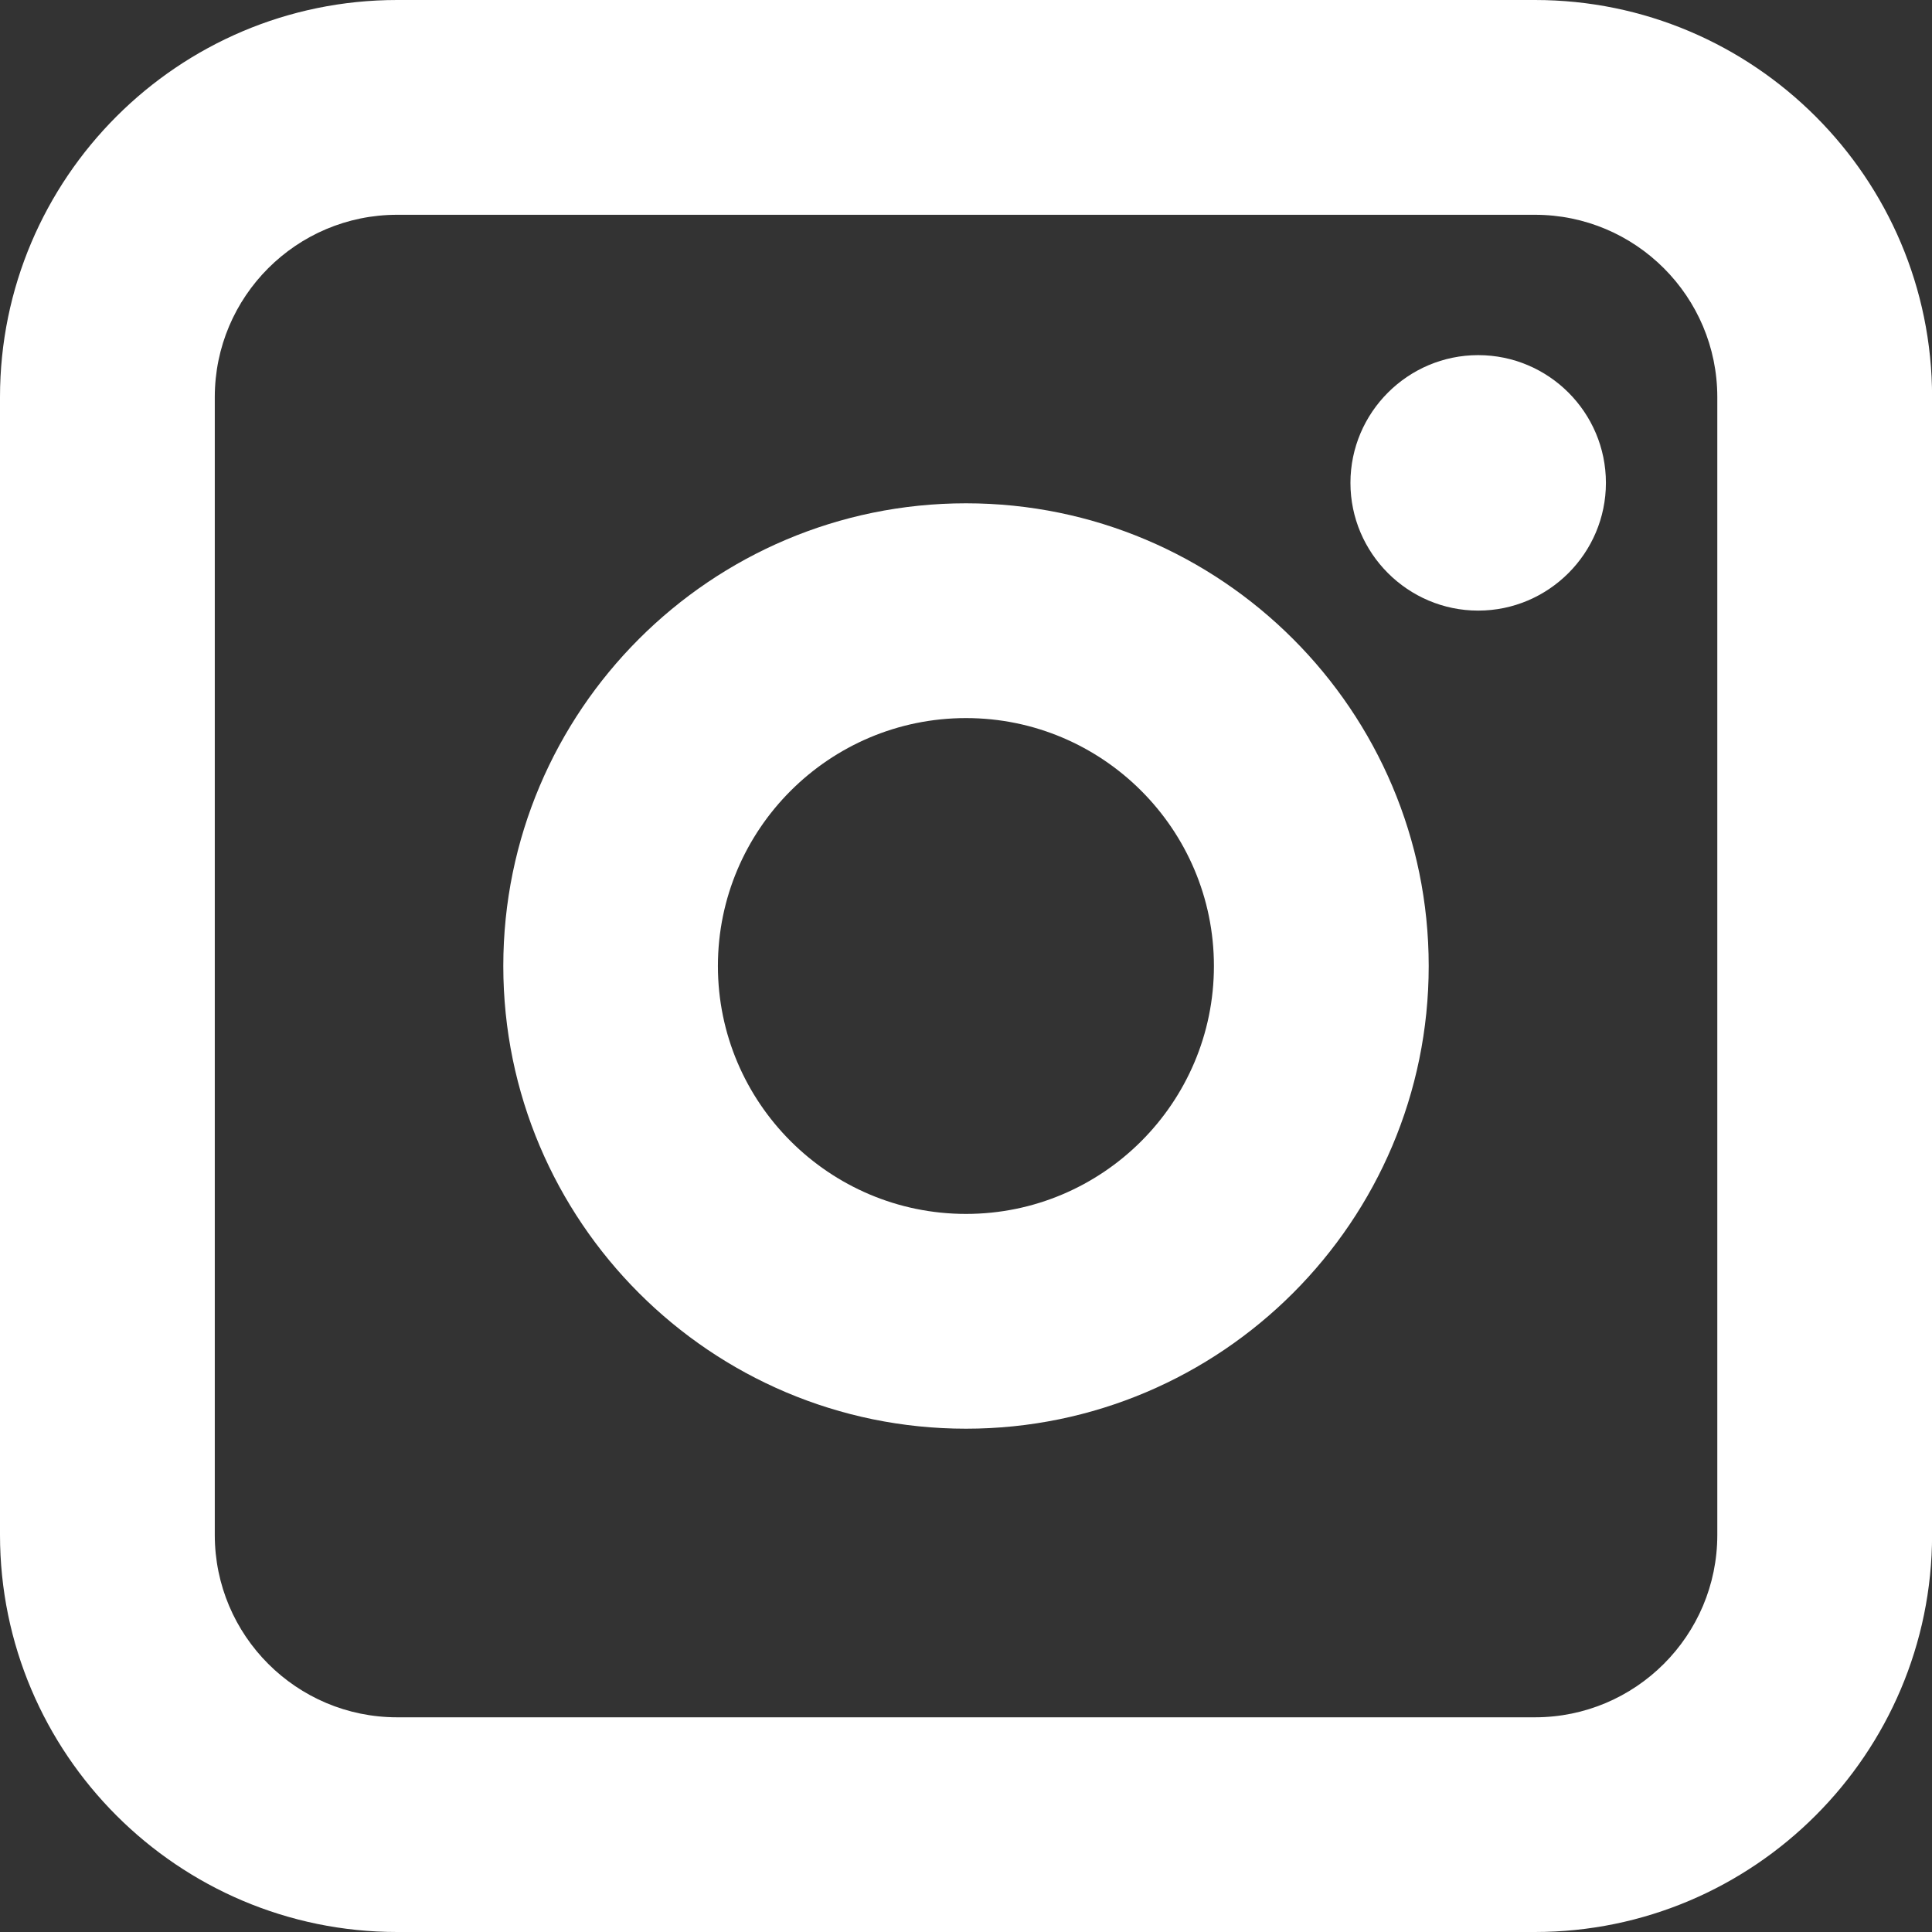 <?xml version="1.0" encoding="utf-8"?>
<!-- Generator: Adobe Illustrator 15.0.0, SVG Export Plug-In . SVG Version: 6.00 Build 0)  -->
<!DOCTYPE svg PUBLIC "-//W3C//DTD SVG 1.1//EN" "http://www.w3.org/Graphics/SVG/1.1/DTD/svg11.dtd">
<svg version="1.1" id="Layer_1" xmlns="http://www.w3.org/2000/svg" xmlns:xlink="http://www.w3.org/1999/xlink" x="0px" y="0px"
	 width="21.75px" height="21.75px" viewBox="0 0 21.75 21.75" enable-background="new 0 0 21.75 21.75" xml:space="preserve">
<rect x="0" y="0" width="21.75" height="21.75" fill="#333333" stroke="none"/>
<g>
	<g>
		<path fill="#FFFFFF" d="M17.279,21.75H4.471C2.006,21.75,0,19.744,0,17.279V4.471C0,2.006,2.006,0,4.471,0h12.809
			c2.465,0,4.471,2.006,4.471,4.471v12.809C21.75,19.744,19.744,21.75,17.279,21.75z M4.471,2.418c-1.133,0-2.053,0.92-2.053,2.053
			v12.809c0,1.133,0.92,2.053,2.053,2.053h12.809c1.133,0,2.053-0.92,2.053-2.053V4.471c0-1.133-0.92-2.053-2.053-2.053H4.471z"/>
	</g>
	<g>
		<path fill="#FFFFFF" d="M10.875,16.084c-2.873,0-5.209-2.336-5.209-5.209s2.336-5.209,5.209-5.209s5.209,2.336,5.209,5.209
			S13.748,16.084,10.875,16.084z M10.875,8.084c-1.539,0-2.793,1.252-2.793,2.791s1.254,2.791,2.793,2.791s2.791-1.252,2.791-2.791
			S12.414,8.084,10.875,8.084z"/>
	</g>
	<path fill="#FFFFFF" d="M16.641,3.998c0.793,0,1.438,0.645,1.438,1.438c0,0.791-0.645,1.438-1.438,1.438
		c-0.791,0-1.438-0.646-1.438-1.438C15.203,4.643,15.85,3.998,16.641,3.998"/>
</g>
</svg>

